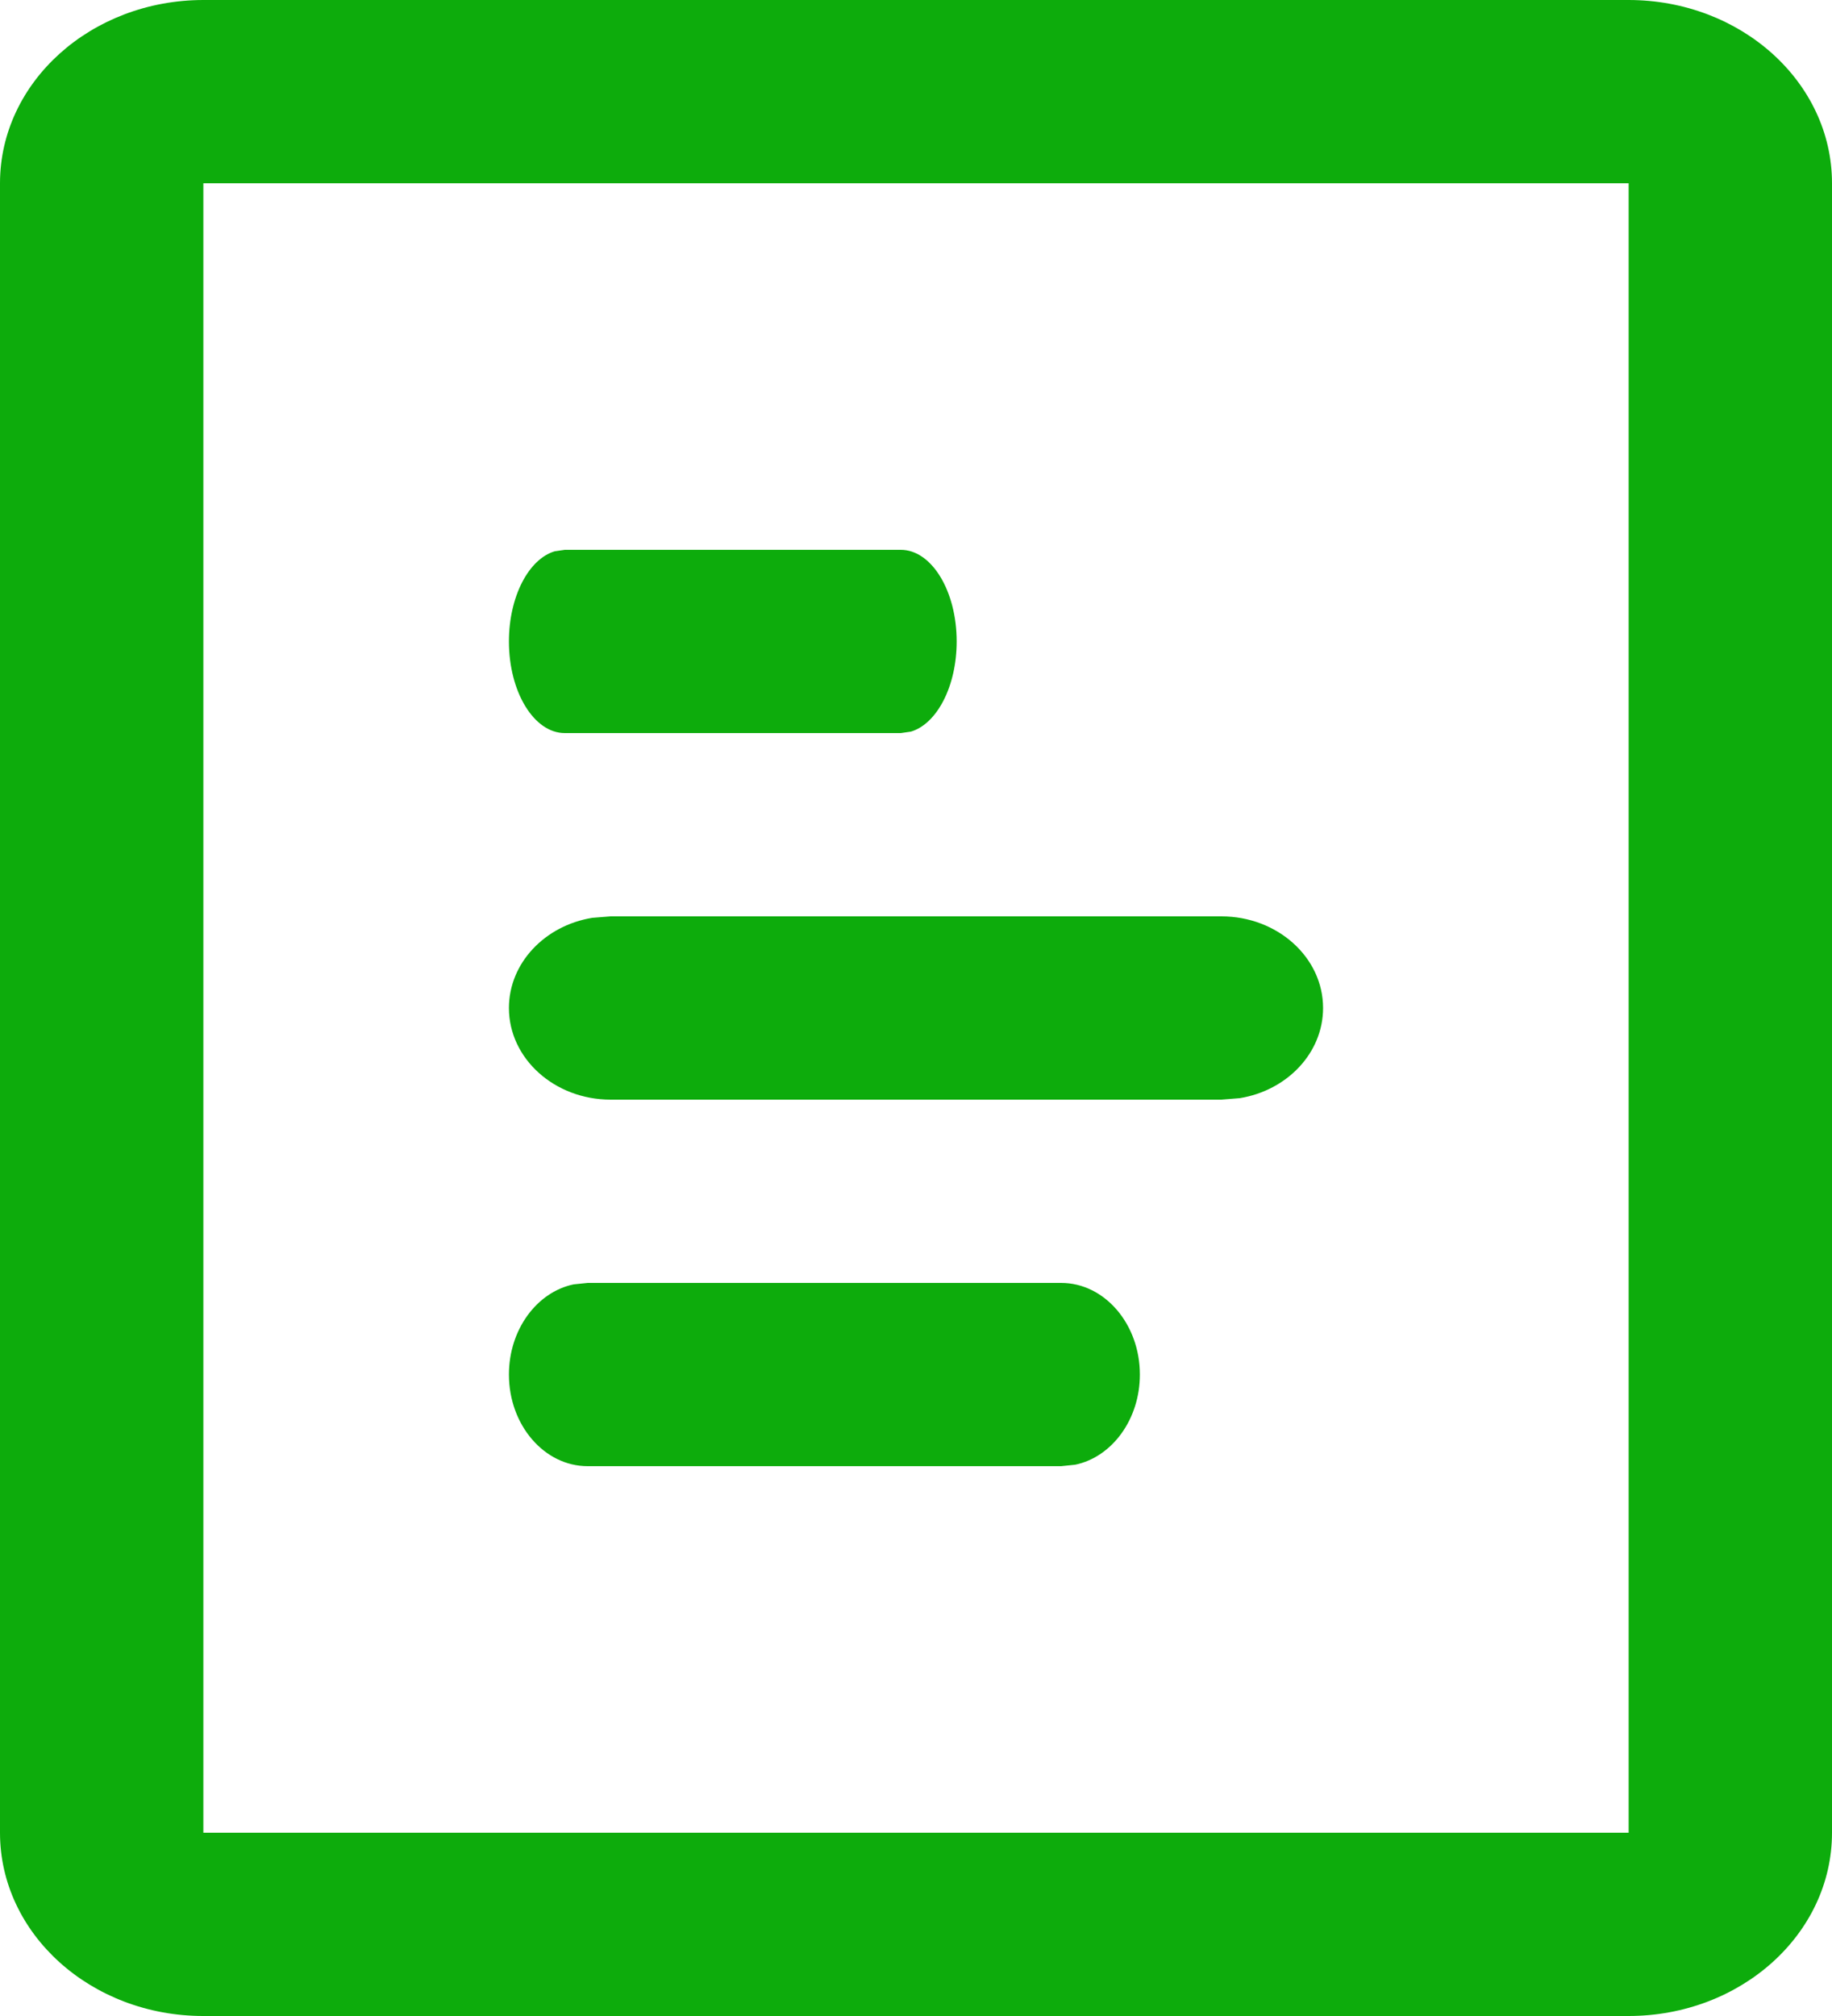<svg xmlns="http://www.w3.org/2000/svg" width="10" height="11" viewBox="0 0 10 11">
    <path fill="#0DAC0C" d="M8.889 0C9.503 0 10 .448 10 1v9c0 .552-.497 1-1.111 1H1.11C.497 11 0 10.552 0 10V1c0-.552.497-1 1.111-1H8.89zm0 1H1.11v9H8.89V1zm-5.68 6h2.583c.237 0 .43.224.43.5 0 .245-.152.45-.353.492L5.792 8H3.208c-.237 0-.43-.224-.43-.5 0-.245.152-.45.353-.492L3.208 7h2.584-2.584zm.124-2h3.334c.306 0 .555.224.555.5 0 .245-.196.45-.455.492l-.1.008H3.333c-.306 0-.555-.224-.555-.5 0-.245.196-.45.455-.492l.1-.008h3.334-3.334zm-.25-2h1.834c.168 0 .305.224.305.5 0 .245-.108.45-.25.492L4.917 4H3.083c-.168 0-.305-.224-.305-.5 0-.245.108-.45.25-.492L3.083 3h1.834-1.834z"/>
</svg>
